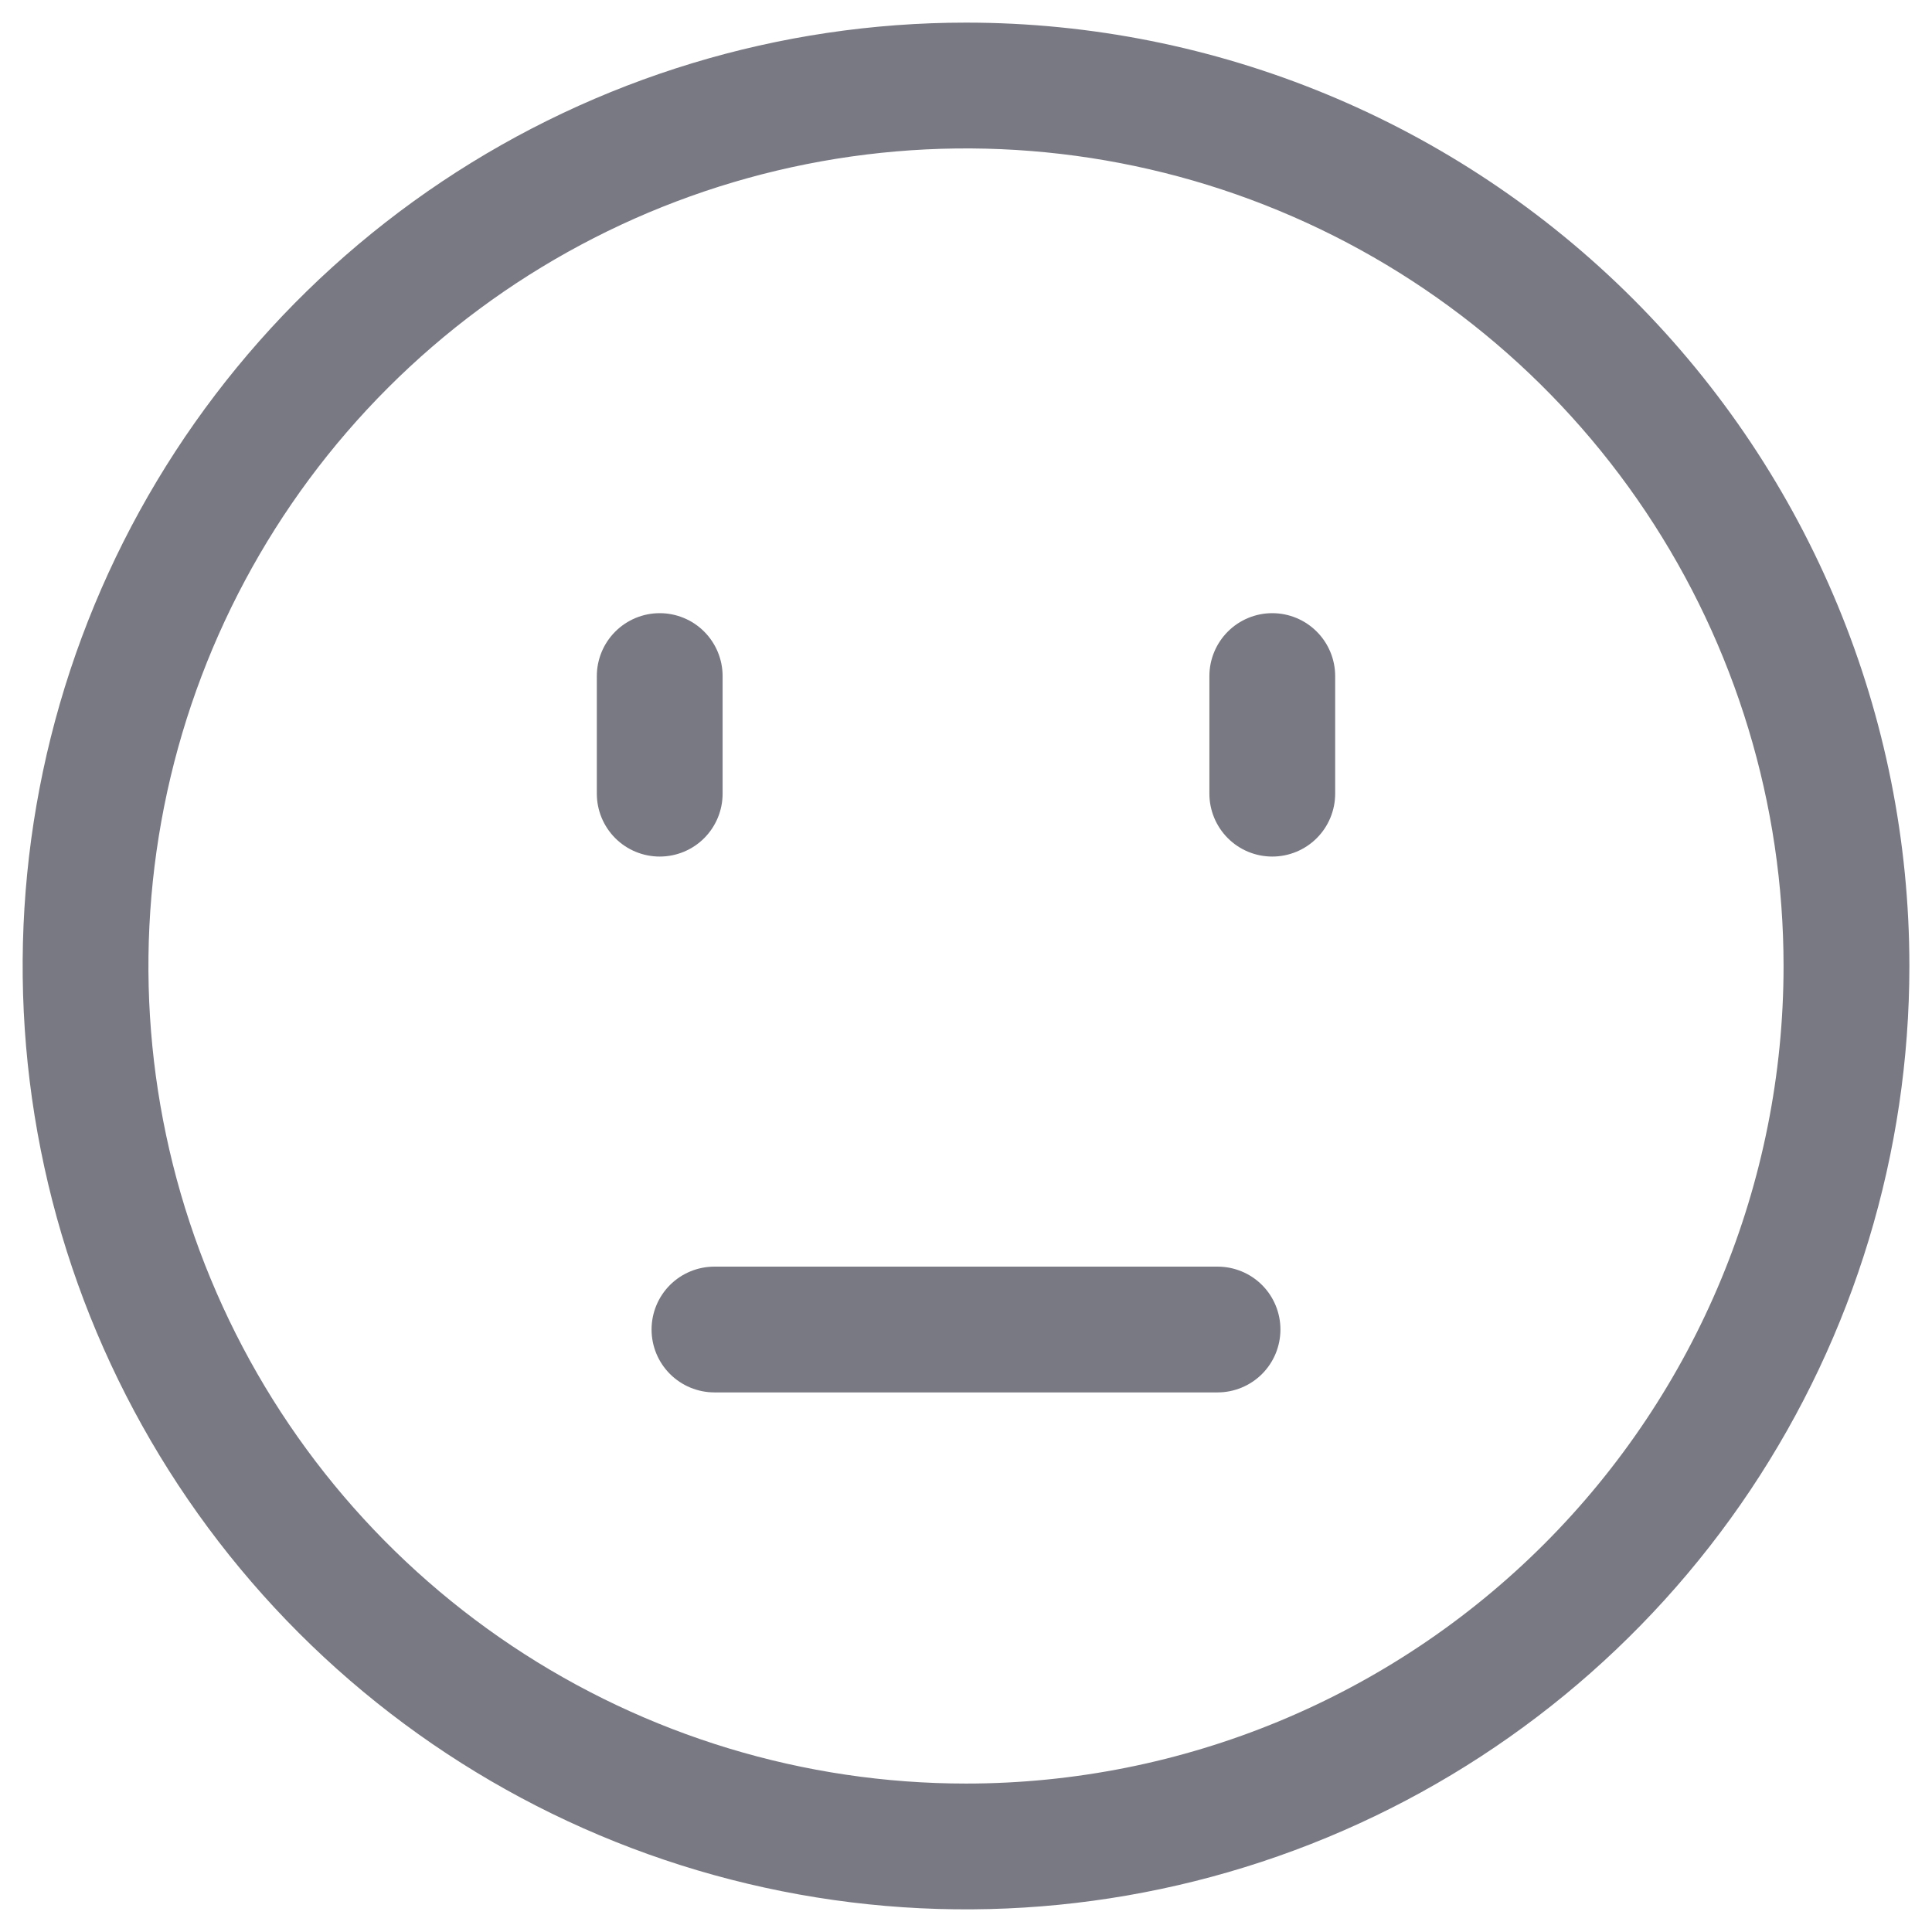 <svg width="48" height="48" viewBox="0 0 48 48" fill="none" xmlns="http://www.w3.org/2000/svg">
<path d="M24 0.562C19.364 0.562 14.833 1.937 10.979 4.512C7.125 7.088 4.121 10.748 2.347 15.031C0.573 19.314 0.109 24.026 1.013 28.572C1.917 33.119 4.149 37.295 7.427 40.573C10.705 43.851 14.881 46.083 19.428 46.987C23.974 47.892 28.686 47.427 32.969 45.653C37.252 43.88 40.912 40.876 43.488 37.021C46.063 33.167 47.438 28.636 47.438 24C47.438 17.784 44.968 11.823 40.573 7.427C36.177 3.032 30.216 0.562 24 0.562ZM24 44.312C19.983 44.312 16.055 43.121 12.715 40.889C9.375 38.657 6.771 35.485 5.234 31.773C3.696 28.062 3.294 23.977 4.078 20.037C4.862 16.097 6.796 12.478 9.637 9.637C12.478 6.796 16.097 4.862 20.037 4.078C23.977 3.294 28.062 3.696 31.773 5.234C35.485 6.771 38.657 9.375 40.889 12.715C43.121 16.055 44.312 19.983 44.312 24C44.312 29.387 42.172 34.554 38.363 38.363C34.554 42.172 29.387 44.312 24 44.312Z" fill="#797984"/>
<path d="M17.953 19.719V16.797C17.953 16.383 17.788 15.985 17.495 15.692C17.203 15.399 16.805 15.234 16.391 15.234C15.976 15.234 15.579 15.399 15.286 15.692C14.993 15.985 14.828 16.383 14.828 16.797V19.719C14.828 20.133 14.993 20.531 15.286 20.824C15.579 21.117 15.976 21.281 16.391 21.281C16.805 21.281 17.203 21.117 17.495 20.824C17.788 20.531 17.953 20.133 17.953 19.719Z" fill="#797984"/>
<path d="M31.609 15.234C31.195 15.234 30.797 15.399 30.505 15.692C30.212 15.985 30.047 16.383 30.047 16.797V19.719C30.047 20.133 30.212 20.531 30.505 20.824C30.797 21.117 31.195 21.281 31.609 21.281C32.024 21.281 32.421 21.117 32.714 20.824C33.007 20.531 33.172 20.133 33.172 19.719V16.797C33.172 16.383 33.007 15.985 32.714 15.692C32.421 15.399 32.024 15.234 31.609 15.234Z" fill="#797984"/>
<path d="M30.25 31.469H17.75C17.336 31.469 16.938 31.633 16.645 31.926C16.352 32.219 16.188 32.617 16.188 33.031C16.188 33.446 16.352 33.843 16.645 34.136C16.938 34.429 17.336 34.594 17.75 34.594H30.25C30.664 34.594 31.062 34.429 31.355 34.136C31.648 33.843 31.812 33.446 31.812 33.031C31.812 32.617 31.648 32.219 31.355 31.926C31.062 31.633 30.664 31.469 30.25 31.469Z" fill="#797984"/>
</svg>
